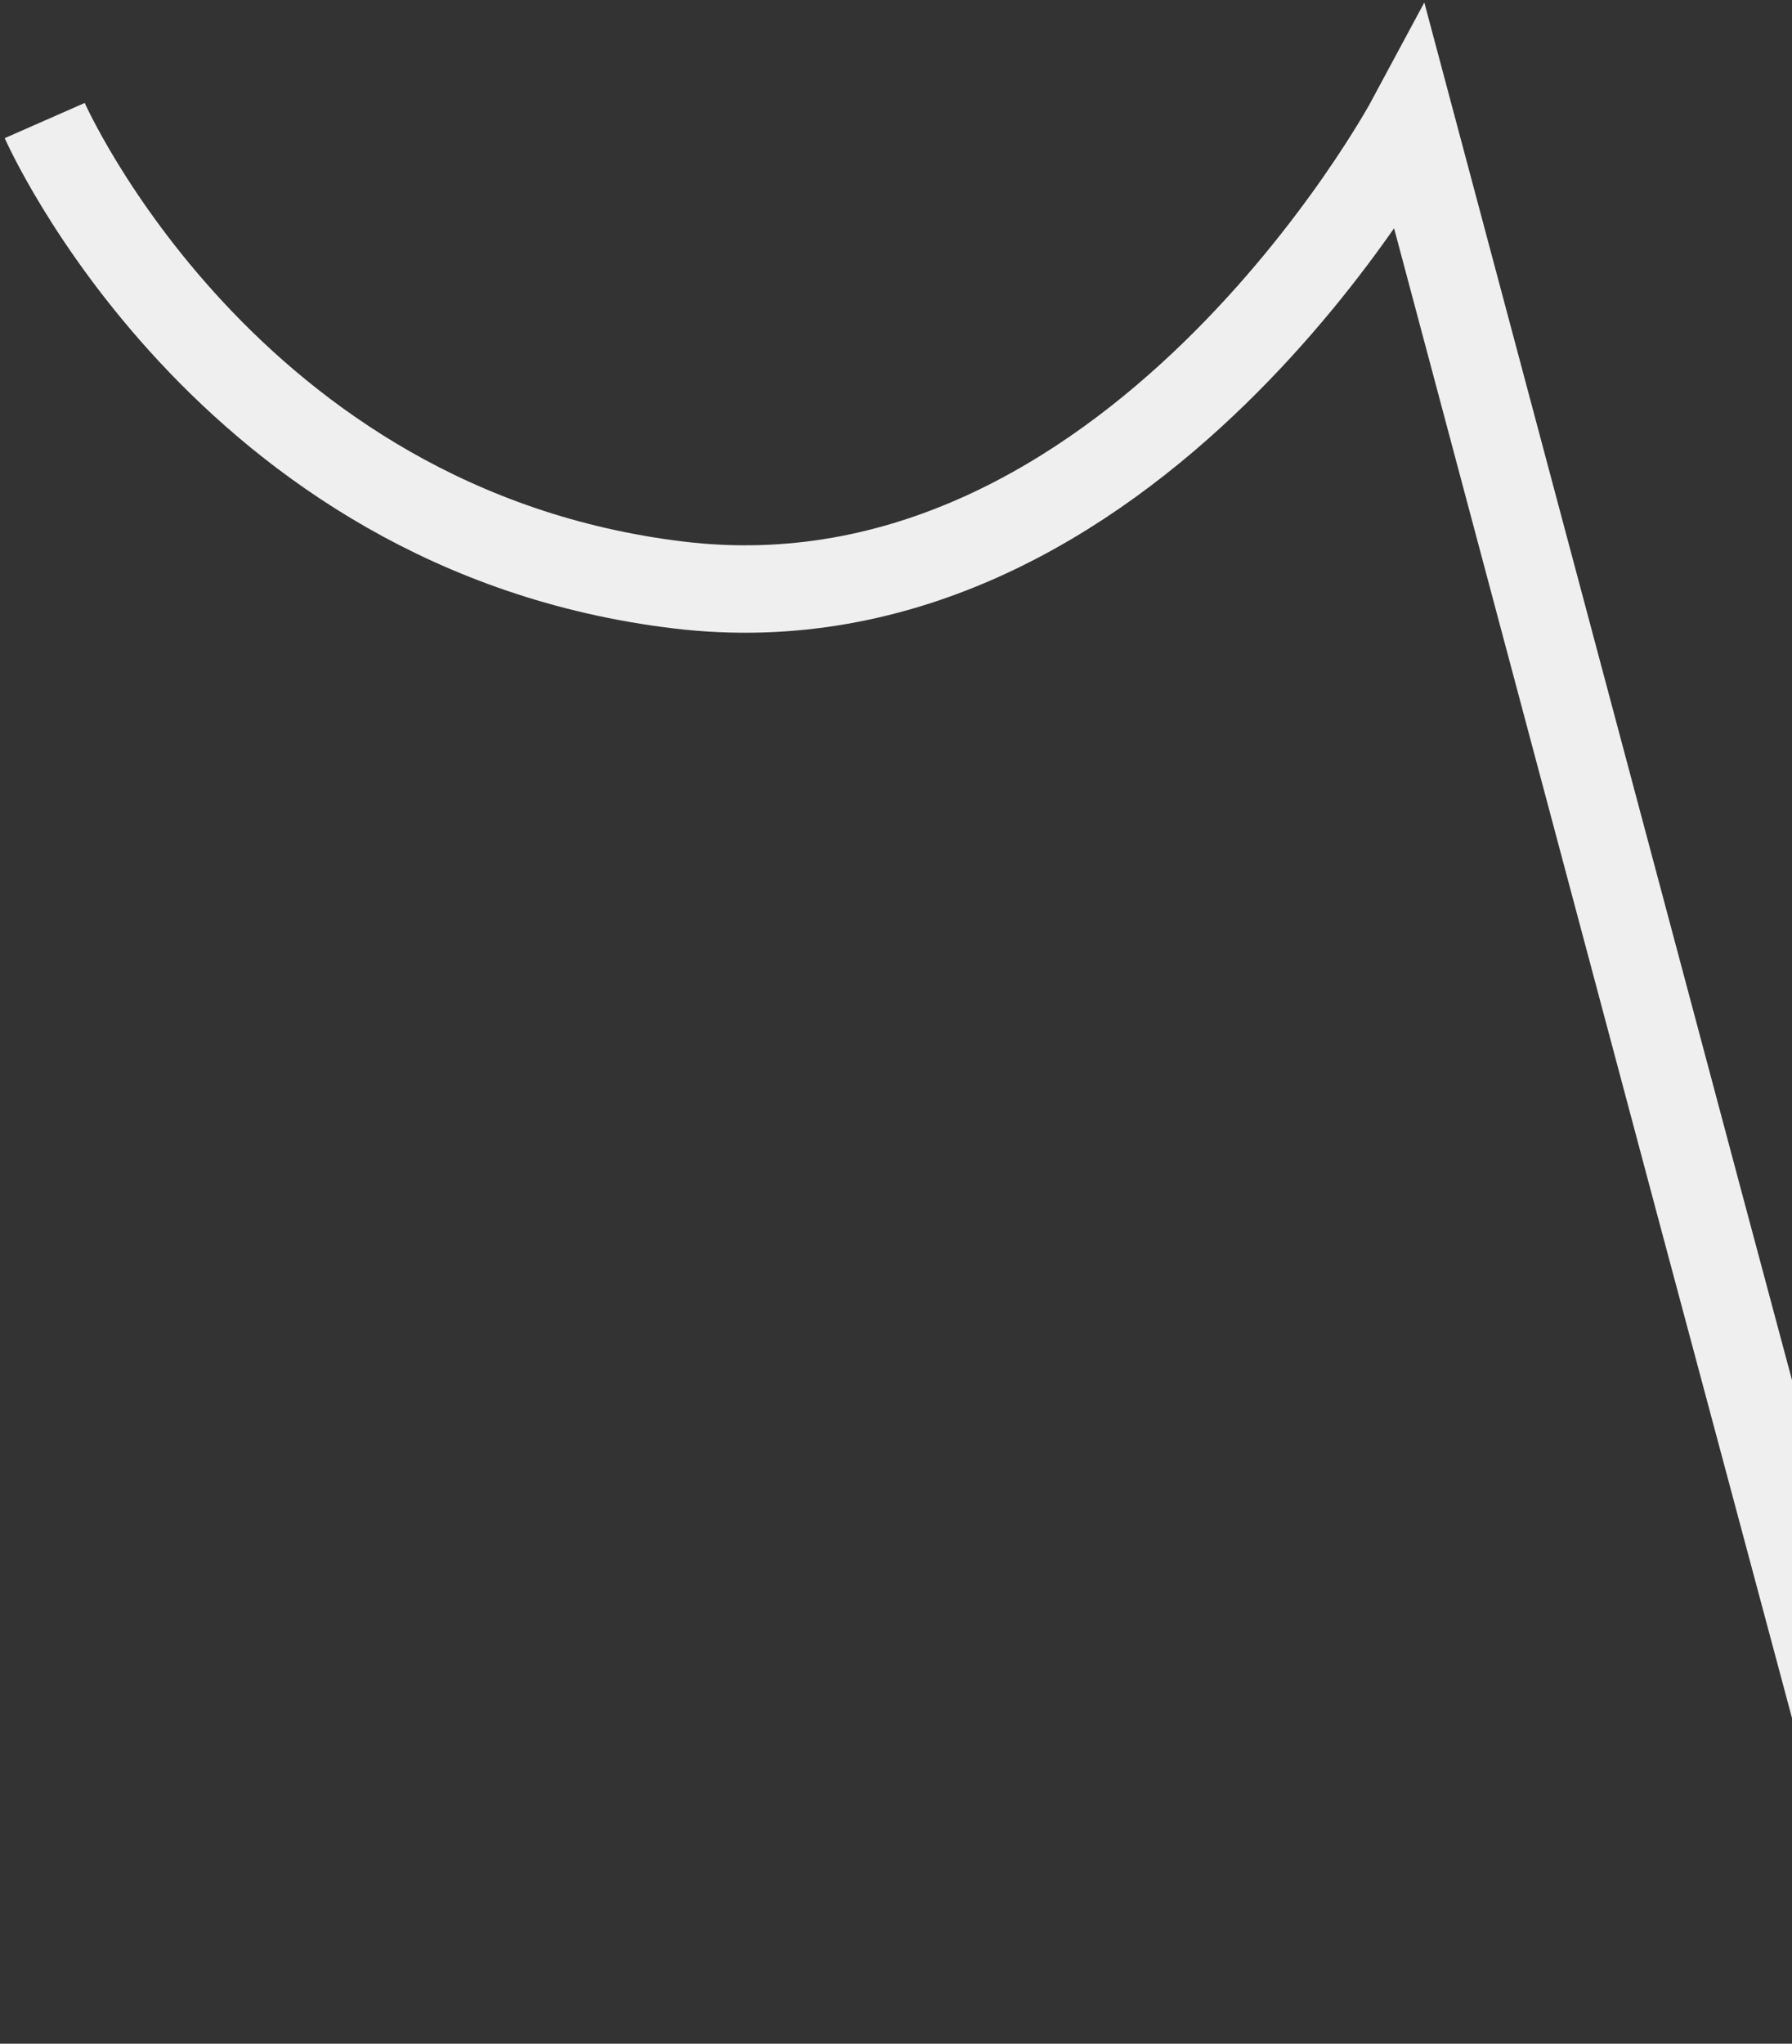 <svg width="164" height="187" viewBox="0 0 164 187" fill="none" xmlns="http://www.w3.org/2000/svg">
<rect x="0" y="0" width="164" height="187" fill="#333333" stroke="none"/>
<path d="M175.592 185.027L155.529 110.112L129.092 11.028C129.092 11.028 103.592 58.527 62.093 53.527C20.595 48.527 4.093 11.03 4.093 11.03" stroke="#EFEFEF" stroke-width="8"/>
</svg>
